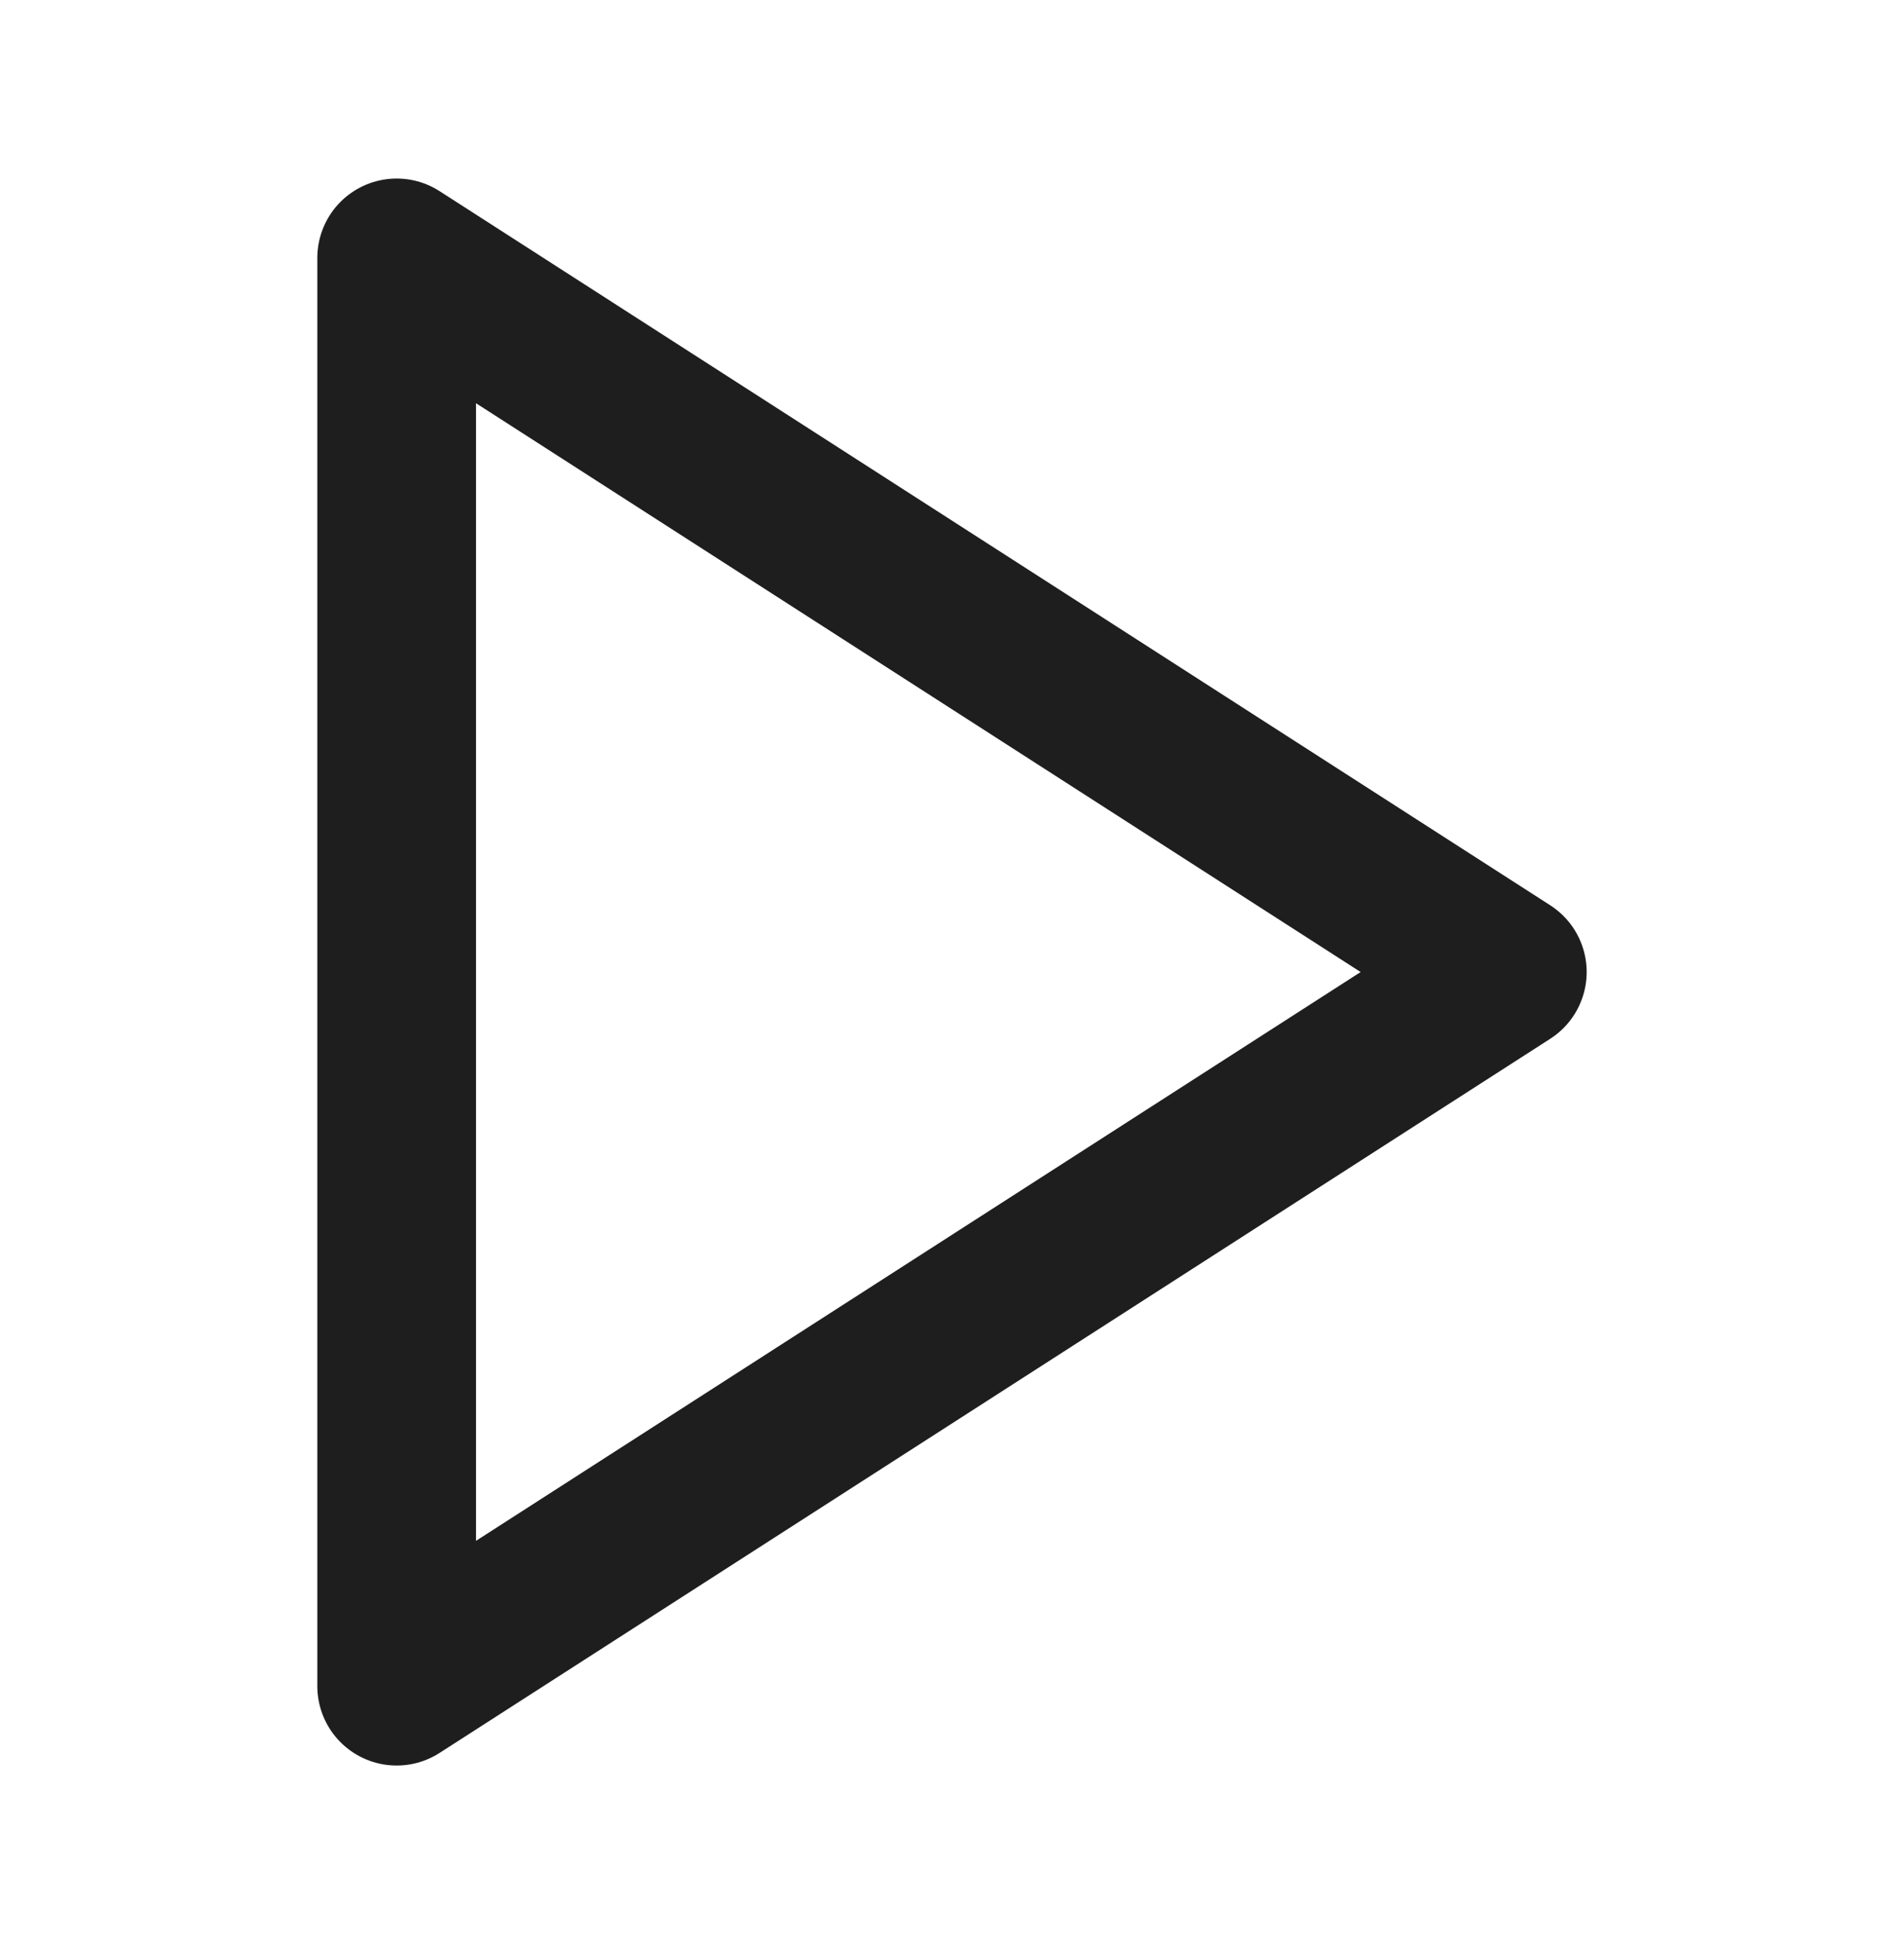 <svg width="48" height="49" viewBox="0 0 48 49" fill="none" xmlns="http://www.w3.org/2000/svg">
<path d="M10 6.5L38 24.5L10 42.5V6.5Z" stroke="#1E1E1E" stroke-width="4" stroke-linecap="round" stroke-linejoin="round"/>
</svg>
